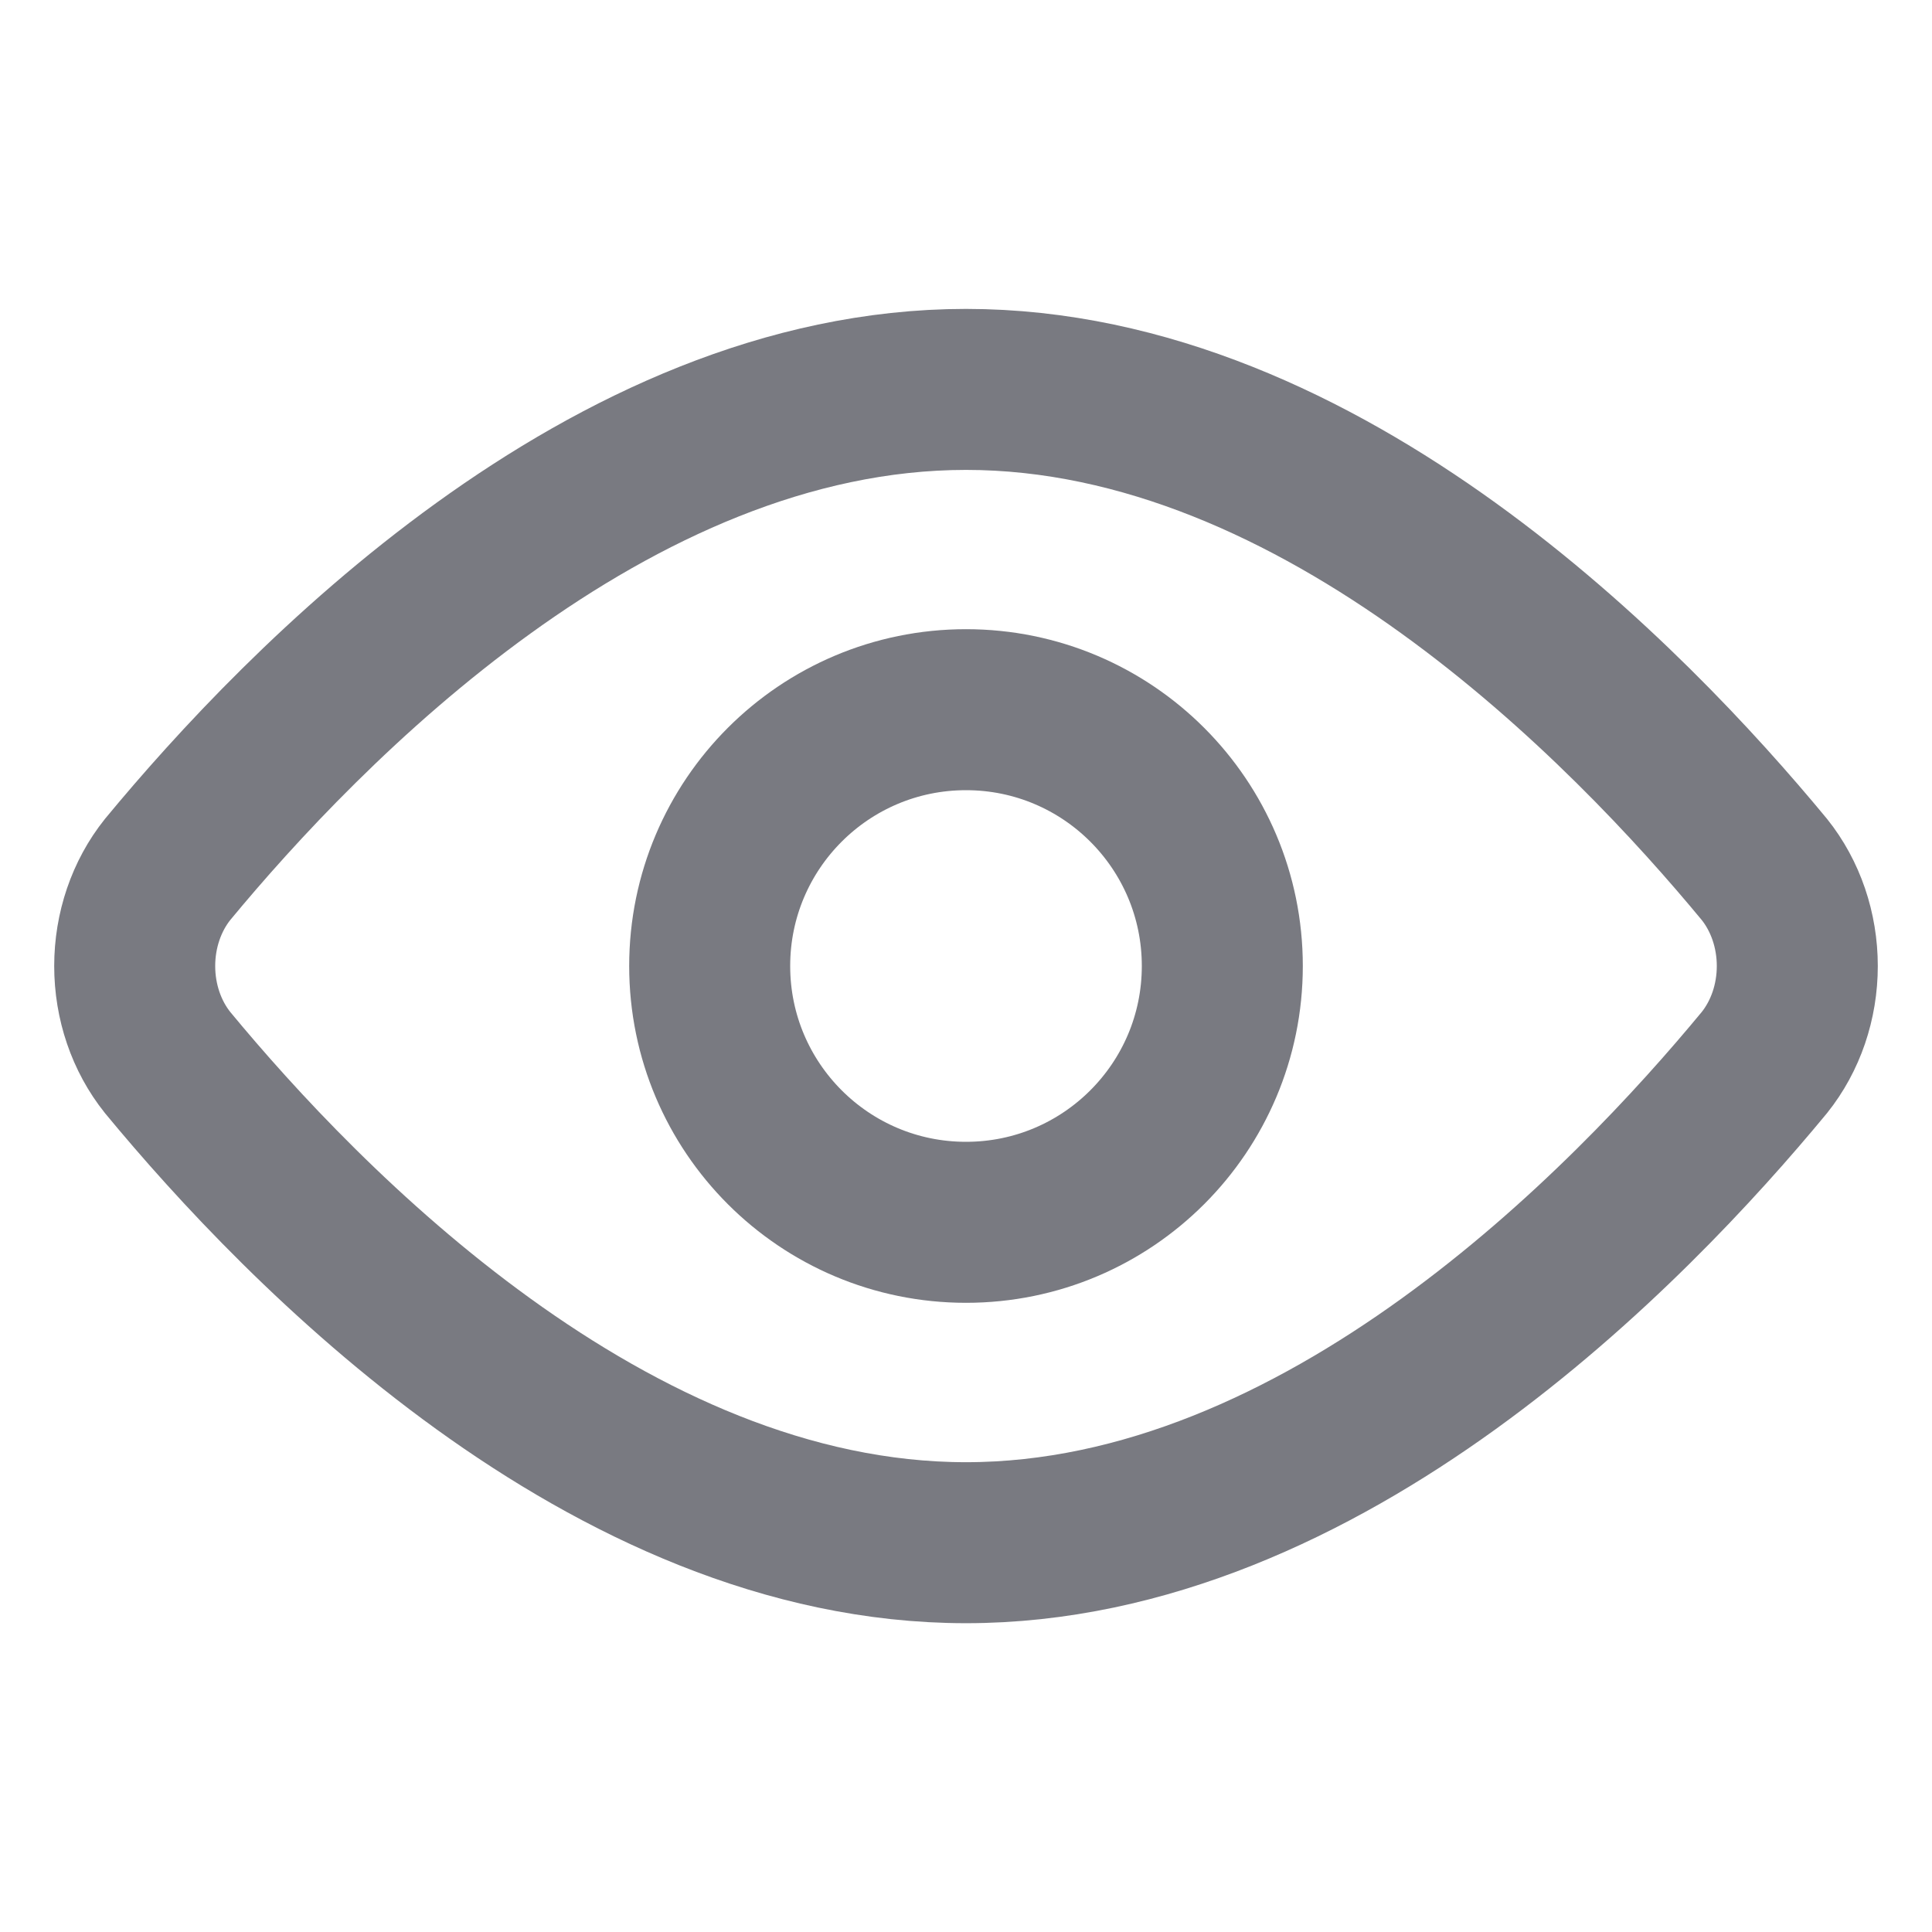 <svg width="18" height="18" viewBox="0 0 18 18" fill="none" xmlns="http://www.w3.org/2000/svg">
<g id="visible">
<g id="icon">
<path id="Vector" d="M16.438 8.1C16.636 8.347 16.745 8.668 16.745 9C16.745 9.333 16.636 9.653 16.438 9.9C15.184 11.418 12.331 14.373 9 14.373C5.669 14.373 2.816 11.418 1.562 9.9C1.364 9.653 1.255 9.333 1.255 9C1.255 8.668 1.364 8.347 1.562 8.1C2.816 6.583 5.669 3.628 9 3.628C12.331 3.628 15.184 6.583 16.438 8.1Z" stroke="#797A81" stroke-width="1.5" stroke-linecap="round" stroke-linejoin="round"/>
<path id="Vector_2" d="M9 11.388C10.319 11.388 11.388 10.319 11.388 9C11.388 7.681 10.319 6.612 9 6.612C7.681 6.612 6.612 7.681 6.612 9C6.612 10.319 7.681 11.388 9 11.388Z" stroke="#797A81" stroke-width="1.5" stroke-linecap="round" stroke-linejoin="round"/>
</g>
</g>
</svg>
